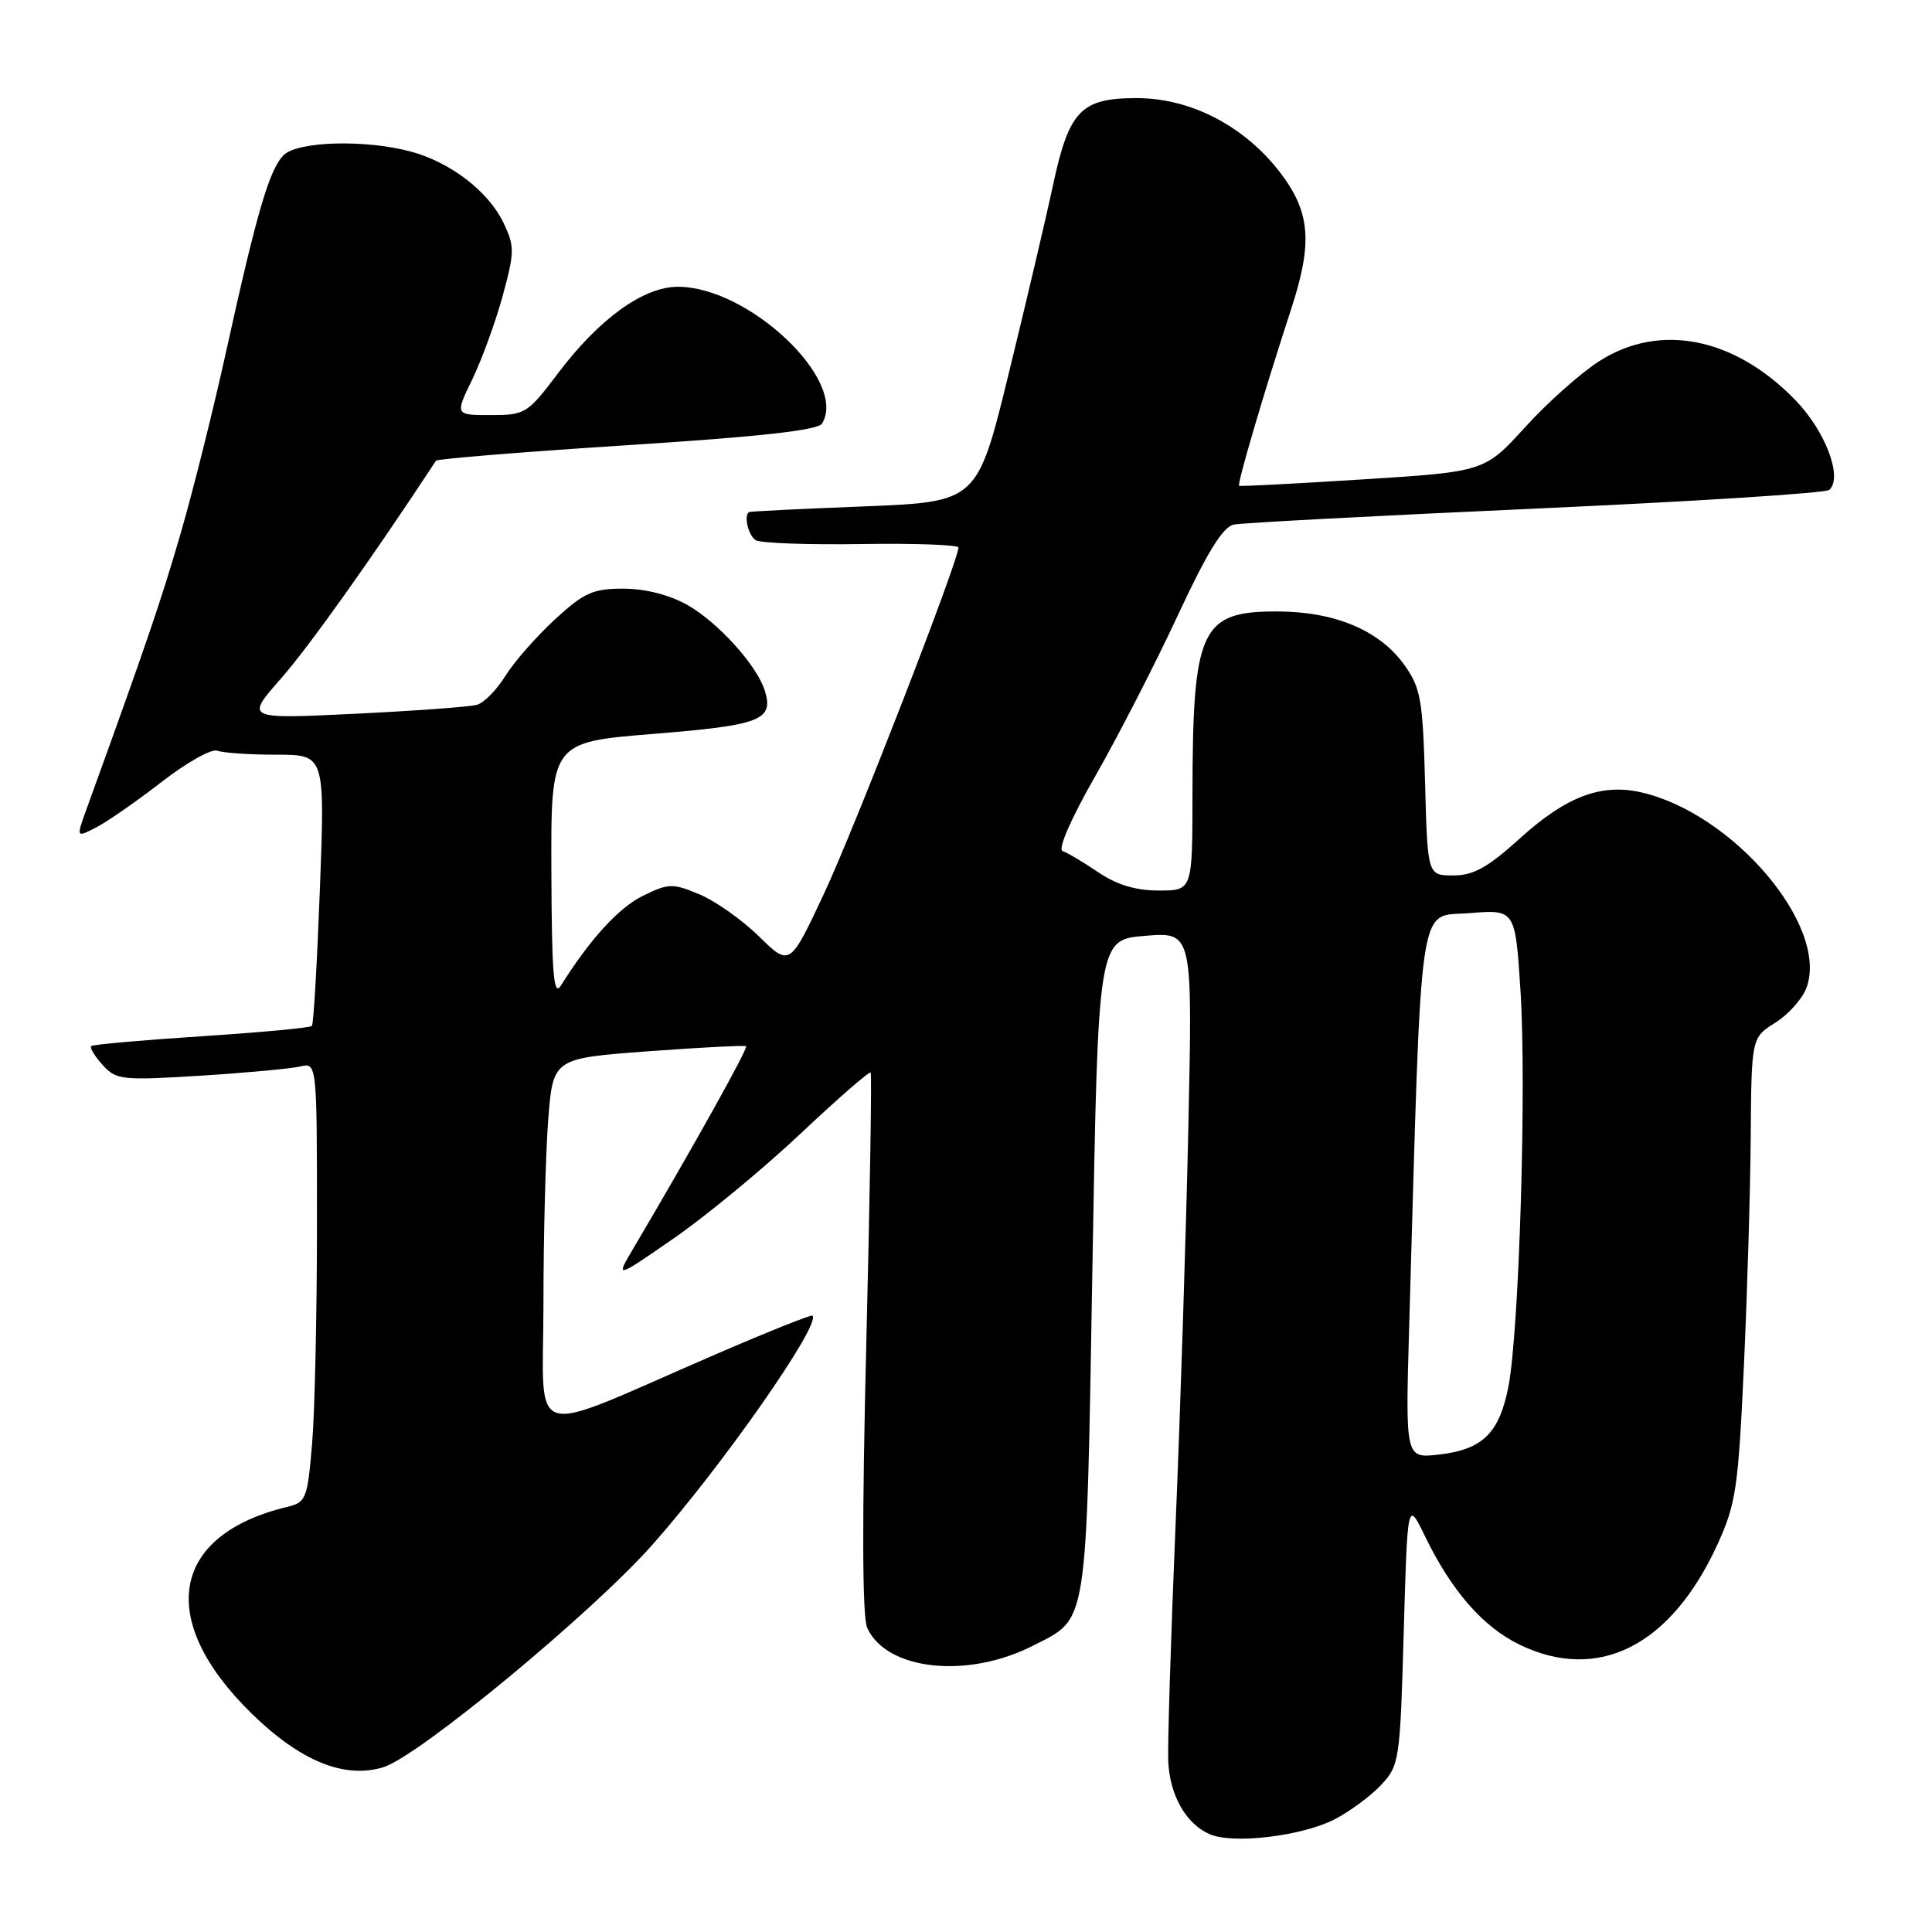 <?xml version="1.0" encoding="UTF-8" standalone="no"?>
<!DOCTYPE svg PUBLIC "-//W3C//DTD SVG 1.1//EN" "http://www.w3.org/Graphics/SVG/1.1/DTD/svg11.dtd" >
<svg xmlns="http://www.w3.org/2000/svg" xmlns:xlink="http://www.w3.org/1999/xlink" version="1.1" viewBox="0 0 256 256">
 <g >
 <path fill="currentColor"
d=" M 176.82 241.08 C 178.85 240.04 181.62 237.99 183.00 236.52 C 185.42 233.93 185.52 233.31 186.00 216.31 C 186.50 198.77 186.50 198.77 188.85 203.62 C 192.33 210.79 196.51 215.58 201.34 217.92 C 211.78 222.98 221.42 218.09 227.58 204.63 C 230.02 199.28 230.33 197.17 231.07 181.13 C 231.52 171.43 231.93 157.65 231.98 150.50 C 232.08 137.50 232.08 137.50 235.27 135.49 C 237.02 134.39 238.88 132.28 239.40 130.80 C 242.28 122.62 229.60 107.73 217.42 104.98 C 212.15 103.79 207.50 105.56 201.43 111.06 C 197.14 114.95 195.25 116.00 192.57 116.00 C 189.16 116.00 189.16 116.00 188.83 103.75 C 188.53 92.71 188.26 91.17 186.10 88.13 C 182.82 83.54 176.94 81.05 169.29 81.02 C 159.10 80.99 158.03 83.28 158.01 105.25 C 158.00 118.00 158.00 118.00 153.54 118.00 C 150.48 118.00 147.97 117.24 145.51 115.57 C 143.54 114.24 141.43 112.98 140.80 112.77 C 140.13 112.54 141.90 108.49 145.17 102.77 C 148.19 97.47 153.10 87.92 156.07 81.53 C 159.97 73.16 162.04 69.80 163.49 69.51 C 164.59 69.28 182.60 68.33 203.50 67.39 C 224.40 66.45 241.89 65.34 242.38 64.92 C 244.22 63.30 241.89 57.13 237.89 53.01 C 229.83 44.70 219.96 42.73 211.95 47.83 C 209.50 49.38 205.07 53.32 202.11 56.58 C 196.71 62.50 196.71 62.50 180.61 63.52 C 171.75 64.08 164.36 64.47 164.19 64.37 C 163.88 64.21 167.45 52.09 171.14 40.78 C 173.95 32.13 173.62 28.09 169.63 22.87 C 164.92 16.71 157.78 13.00 150.61 13.00 C 143.21 13.00 141.64 14.65 139.50 24.66 C 138.58 28.97 135.95 40.15 133.66 49.50 C 129.50 66.50 129.50 66.50 114.50 67.10 C 106.25 67.42 99.39 67.76 99.25 67.85 C 98.52 68.30 99.16 70.98 100.14 71.58 C 100.76 71.97 107.06 72.20 114.14 72.09 C 121.21 71.98 127.00 72.19 127.00 72.55 C 127.00 74.30 113.25 109.71 109.24 118.29 C 104.66 128.08 104.66 128.08 100.58 124.09 C 98.34 121.89 94.78 119.38 92.67 118.50 C 89.11 117.02 88.59 117.03 85.19 118.70 C 81.98 120.28 78.19 124.43 74.31 130.61 C 73.36 132.12 73.11 129.05 73.06 115.42 C 73.00 98.34 73.00 98.34 86.65 97.24 C 100.84 96.09 102.55 95.42 101.34 91.51 C 100.29 88.15 95.12 82.44 91.08 80.16 C 88.67 78.81 85.49 78.00 82.59 78.00 C 78.55 78.00 77.38 78.53 73.48 82.12 C 71.03 84.39 68.09 87.74 66.96 89.57 C 65.83 91.40 64.14 93.12 63.20 93.39 C 62.27 93.66 54.98 94.19 47.00 94.58 C 32.50 95.28 32.50 95.28 37.25 89.89 C 40.93 85.70 49.28 73.97 57.77 61.05 C 57.94 60.80 69.34 59.88 83.11 58.99 C 100.67 57.87 108.37 57.01 108.92 56.13 C 112.40 50.49 99.25 38.00 89.83 38.00 C 85.25 38.00 79.42 42.21 73.94 49.46 C 69.90 54.81 69.60 55.00 65.02 55.00 C 60.28 55.00 60.28 55.00 62.59 50.25 C 63.85 47.64 65.66 42.67 66.61 39.20 C 68.19 33.39 68.20 32.64 66.73 29.55 C 64.74 25.39 59.76 21.54 54.50 20.10 C 48.47 18.46 39.44 18.70 37.58 20.56 C 35.69 22.46 34.02 28.16 29.98 46.50 C 28.29 54.20 25.56 65.11 23.92 70.74 C 21.35 79.59 19.32 85.54 11.45 107.25 C 10.09 111.01 10.09 111.01 12.79 109.61 C 14.28 108.84 18.18 106.12 21.46 103.58 C 24.74 101.03 28.04 99.18 28.79 99.47 C 29.55 99.76 33.06 100.00 36.61 100.00 C 43.06 100.00 43.06 100.00 42.39 117.75 C 42.02 127.51 41.55 135.70 41.33 135.94 C 41.12 136.19 34.54 136.80 26.72 137.31 C 18.90 137.82 12.32 138.40 12.09 138.61 C 11.86 138.82 12.54 139.94 13.59 141.10 C 15.39 143.10 16.11 143.18 26.50 142.54 C 32.55 142.16 38.51 141.61 39.75 141.32 C 42.00 140.78 42.00 140.78 42.00 162.24 C 42.00 174.04 41.71 187.15 41.35 191.37 C 40.74 198.57 40.55 199.07 38.10 199.66 C 22.62 203.37 20.66 214.63 33.32 227.03 C 39.78 233.35 45.61 235.74 50.78 234.17 C 55.41 232.78 78.52 213.66 86.49 204.64 C 95.81 194.09 108.81 175.48 107.66 174.33 C 107.50 174.16 101.54 176.55 94.43 179.63 C 69.33 190.49 72.00 191.31 72.01 172.74 C 72.01 163.81 72.30 152.84 72.64 148.37 C 73.28 140.24 73.28 140.24 85.89 139.30 C 92.83 138.79 98.66 138.49 98.86 138.63 C 99.18 138.86 91.66 152.33 83.89 165.47 C 81.55 169.43 81.55 169.43 89.29 164.08 C 93.54 161.14 101.09 154.91 106.05 150.24 C 111.01 145.56 115.21 141.91 115.37 142.12 C 115.53 142.33 115.27 158.47 114.79 178.00 C 114.21 201.40 114.25 214.25 114.91 215.70 C 117.47 221.34 128.19 222.49 136.86 218.07 C 144.22 214.32 143.92 216.27 144.75 167.93 C 145.50 124.50 145.50 124.50 151.76 124.00 C 158.02 123.50 158.02 123.50 157.47 149.00 C 157.17 163.03 156.41 186.88 155.77 202.00 C 155.14 217.12 154.70 231.26 154.80 233.41 C 155.01 237.92 157.17 241.70 160.31 243.05 C 163.42 244.38 172.49 243.30 176.82 241.08 Z  M 186.72 175.87 C 188.40 117.57 187.83 121.55 194.64 121.00 C 200.78 120.50 200.78 120.50 201.47 131.24 C 202.29 143.80 201.30 176.21 199.89 183.64 C 198.69 189.89 196.47 192.08 190.65 192.74 C 186.22 193.24 186.22 193.24 186.72 175.87 Z "/>
</g>
</svg>